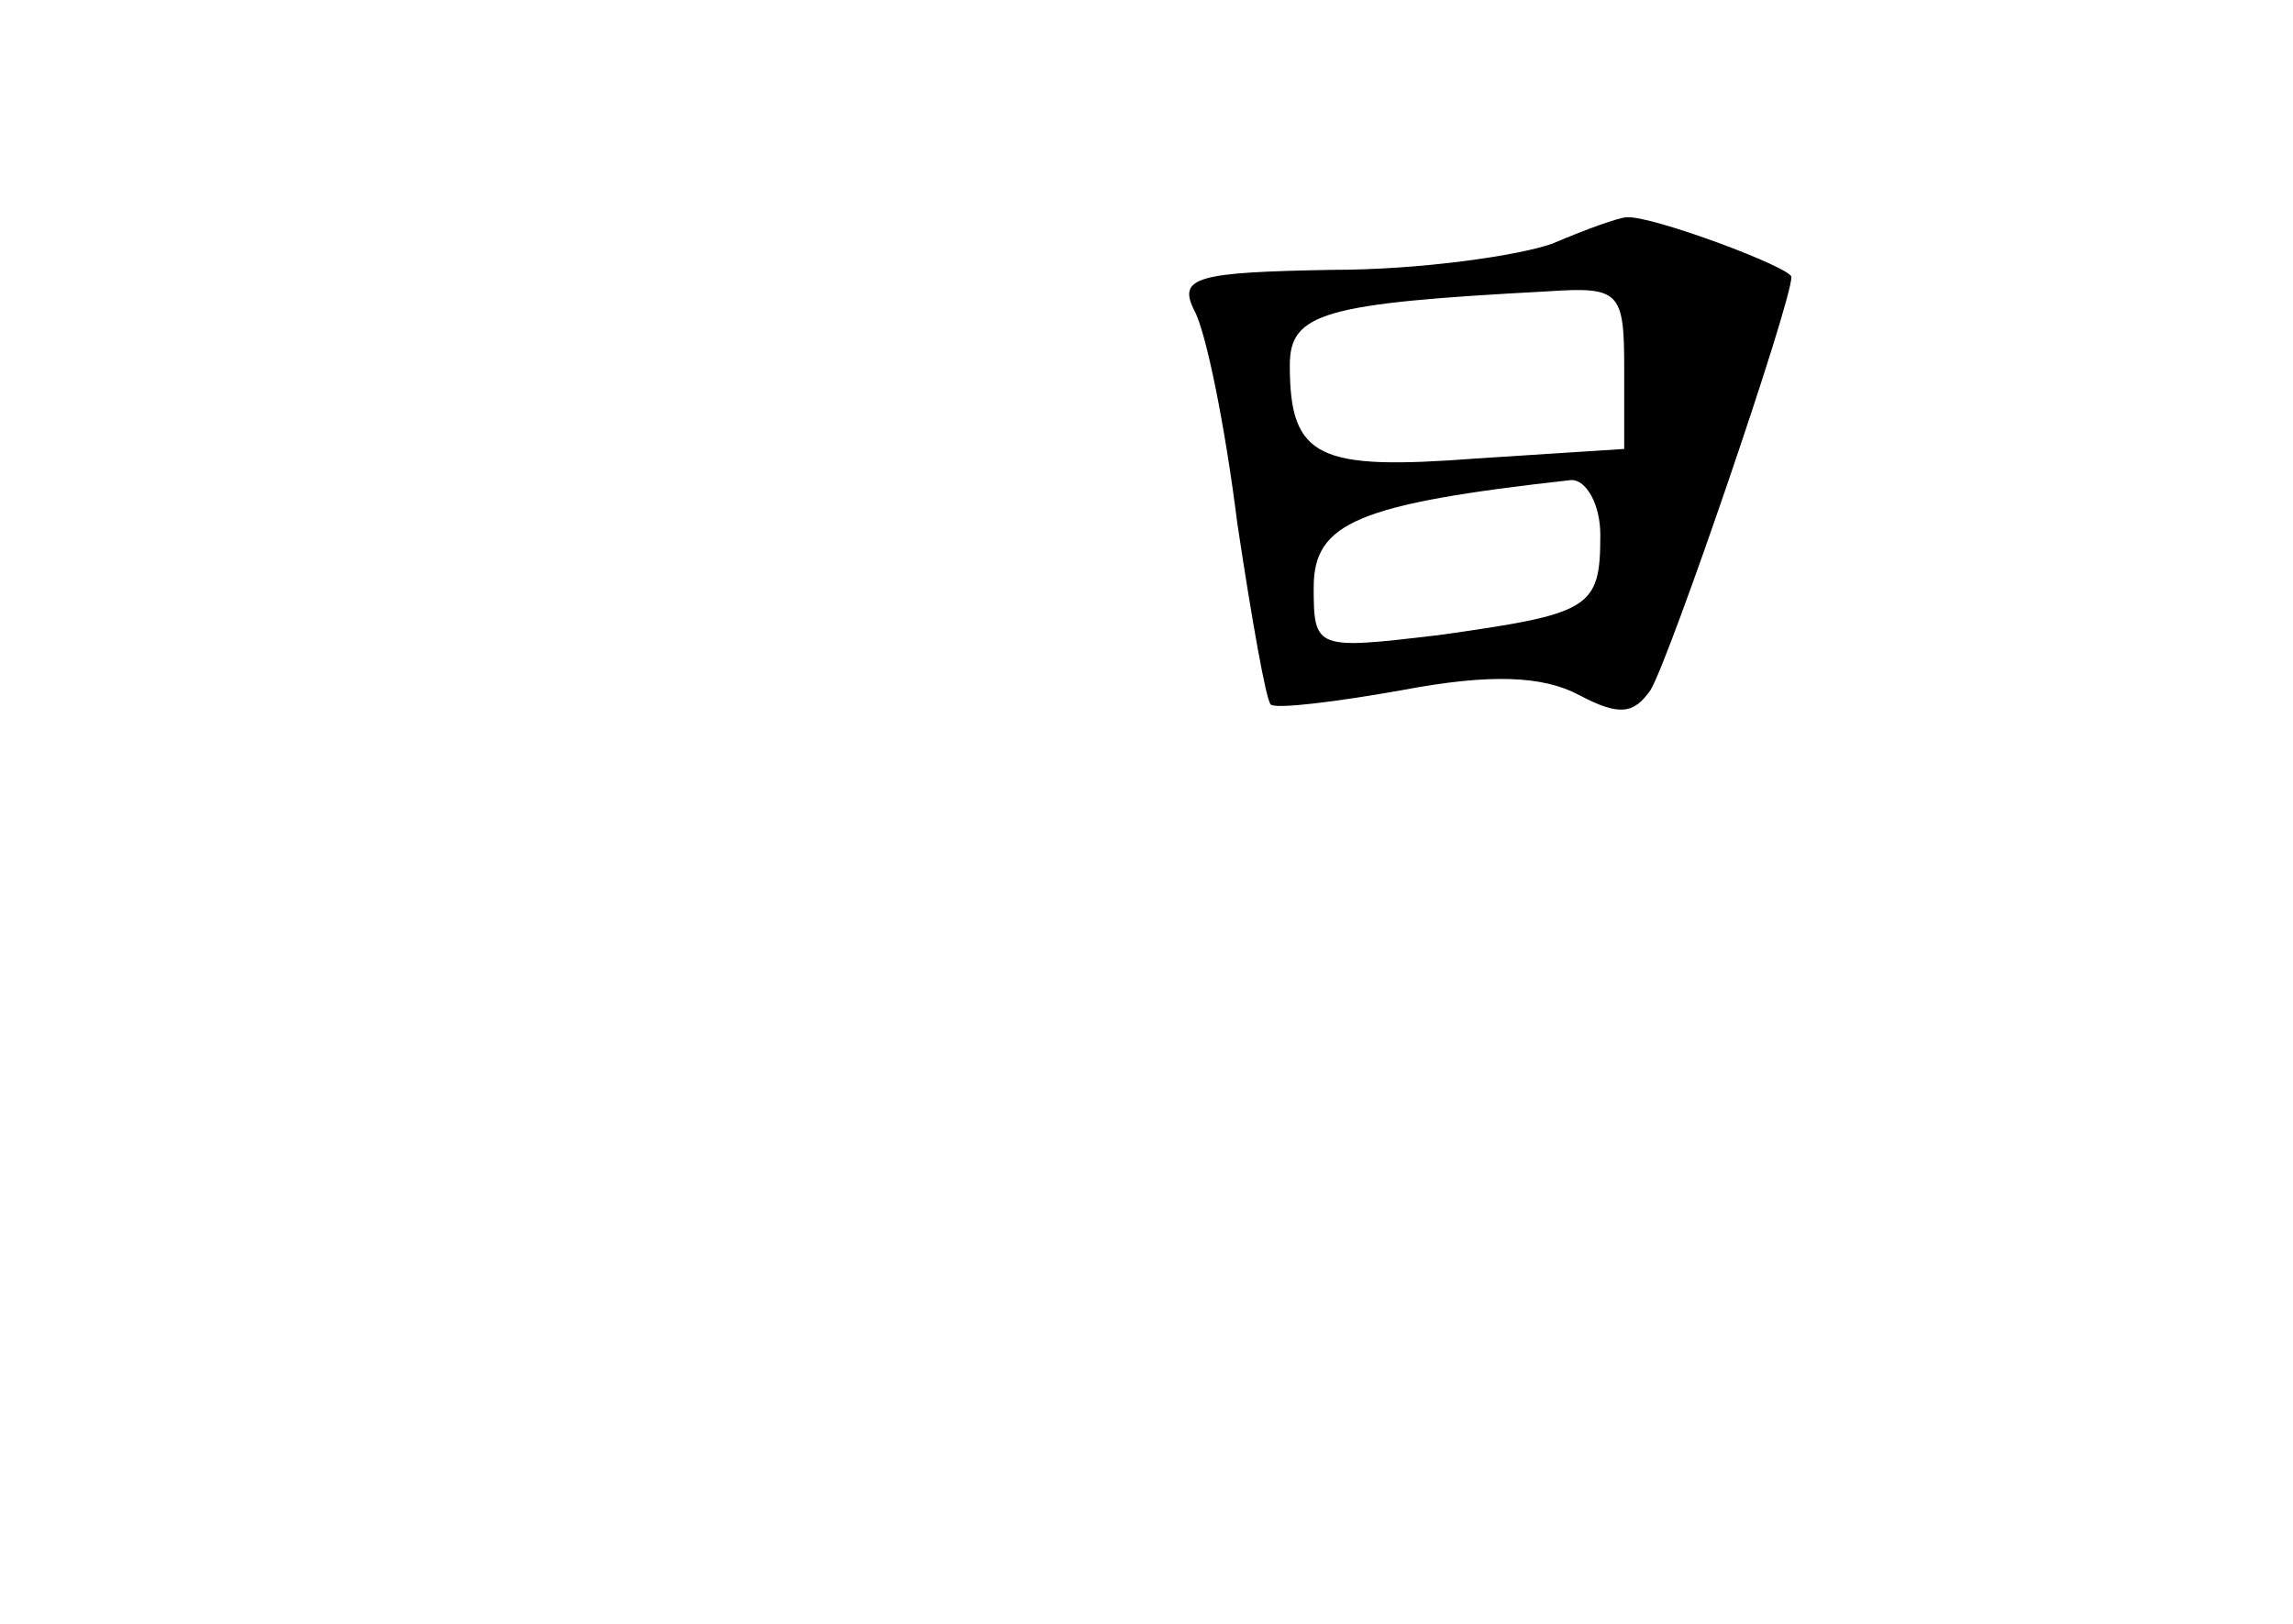 <?xml version="1.0" standalone="no"?>
<!DOCTYPE svg PUBLIC "-//W3C//DTD SVG 20010904//EN"
 "http://www.w3.org/TR/2001/REC-SVG-20010904/DTD/svg10.dtd">
<svg version="1.0" xmlns="http://www.w3.org/2000/svg"
 width="96pt" height="68pt" viewBox="0 0 96 68"
 preserveAspectRatio="xMidYMid meet">
<g transform="translate(0,68) scale(0.1,-0.1)"
fill="#000000" stroke="none">
<path d="M650 578 c-14 -5 -55 -11 -92 -11 -57 -1 -65 -3 -58 -17 5 -9 13 -49
18 -89 6 -40 12 -74 14 -76 2 -2 27 1 55 6 37 7 59 6 74 -2 17 -9 23 -8 30 2
8 13 59 162 59 173 0 4 -59 26 -69 25 -3 0 -17 -5 -31 -11z m30 -52 l0 -34
-62 -4 c-66 -5 -78 0 -78 39 0 22 14 26 108 31 30 2 32 0 32 -32z m-10 -70 c0
-31 -4 -33 -68 -42 -51 -6 -52 -6 -52 20 0 27 18 35 108 45 6 0 12 -10 12 -23z"/>
</g>
</svg>

